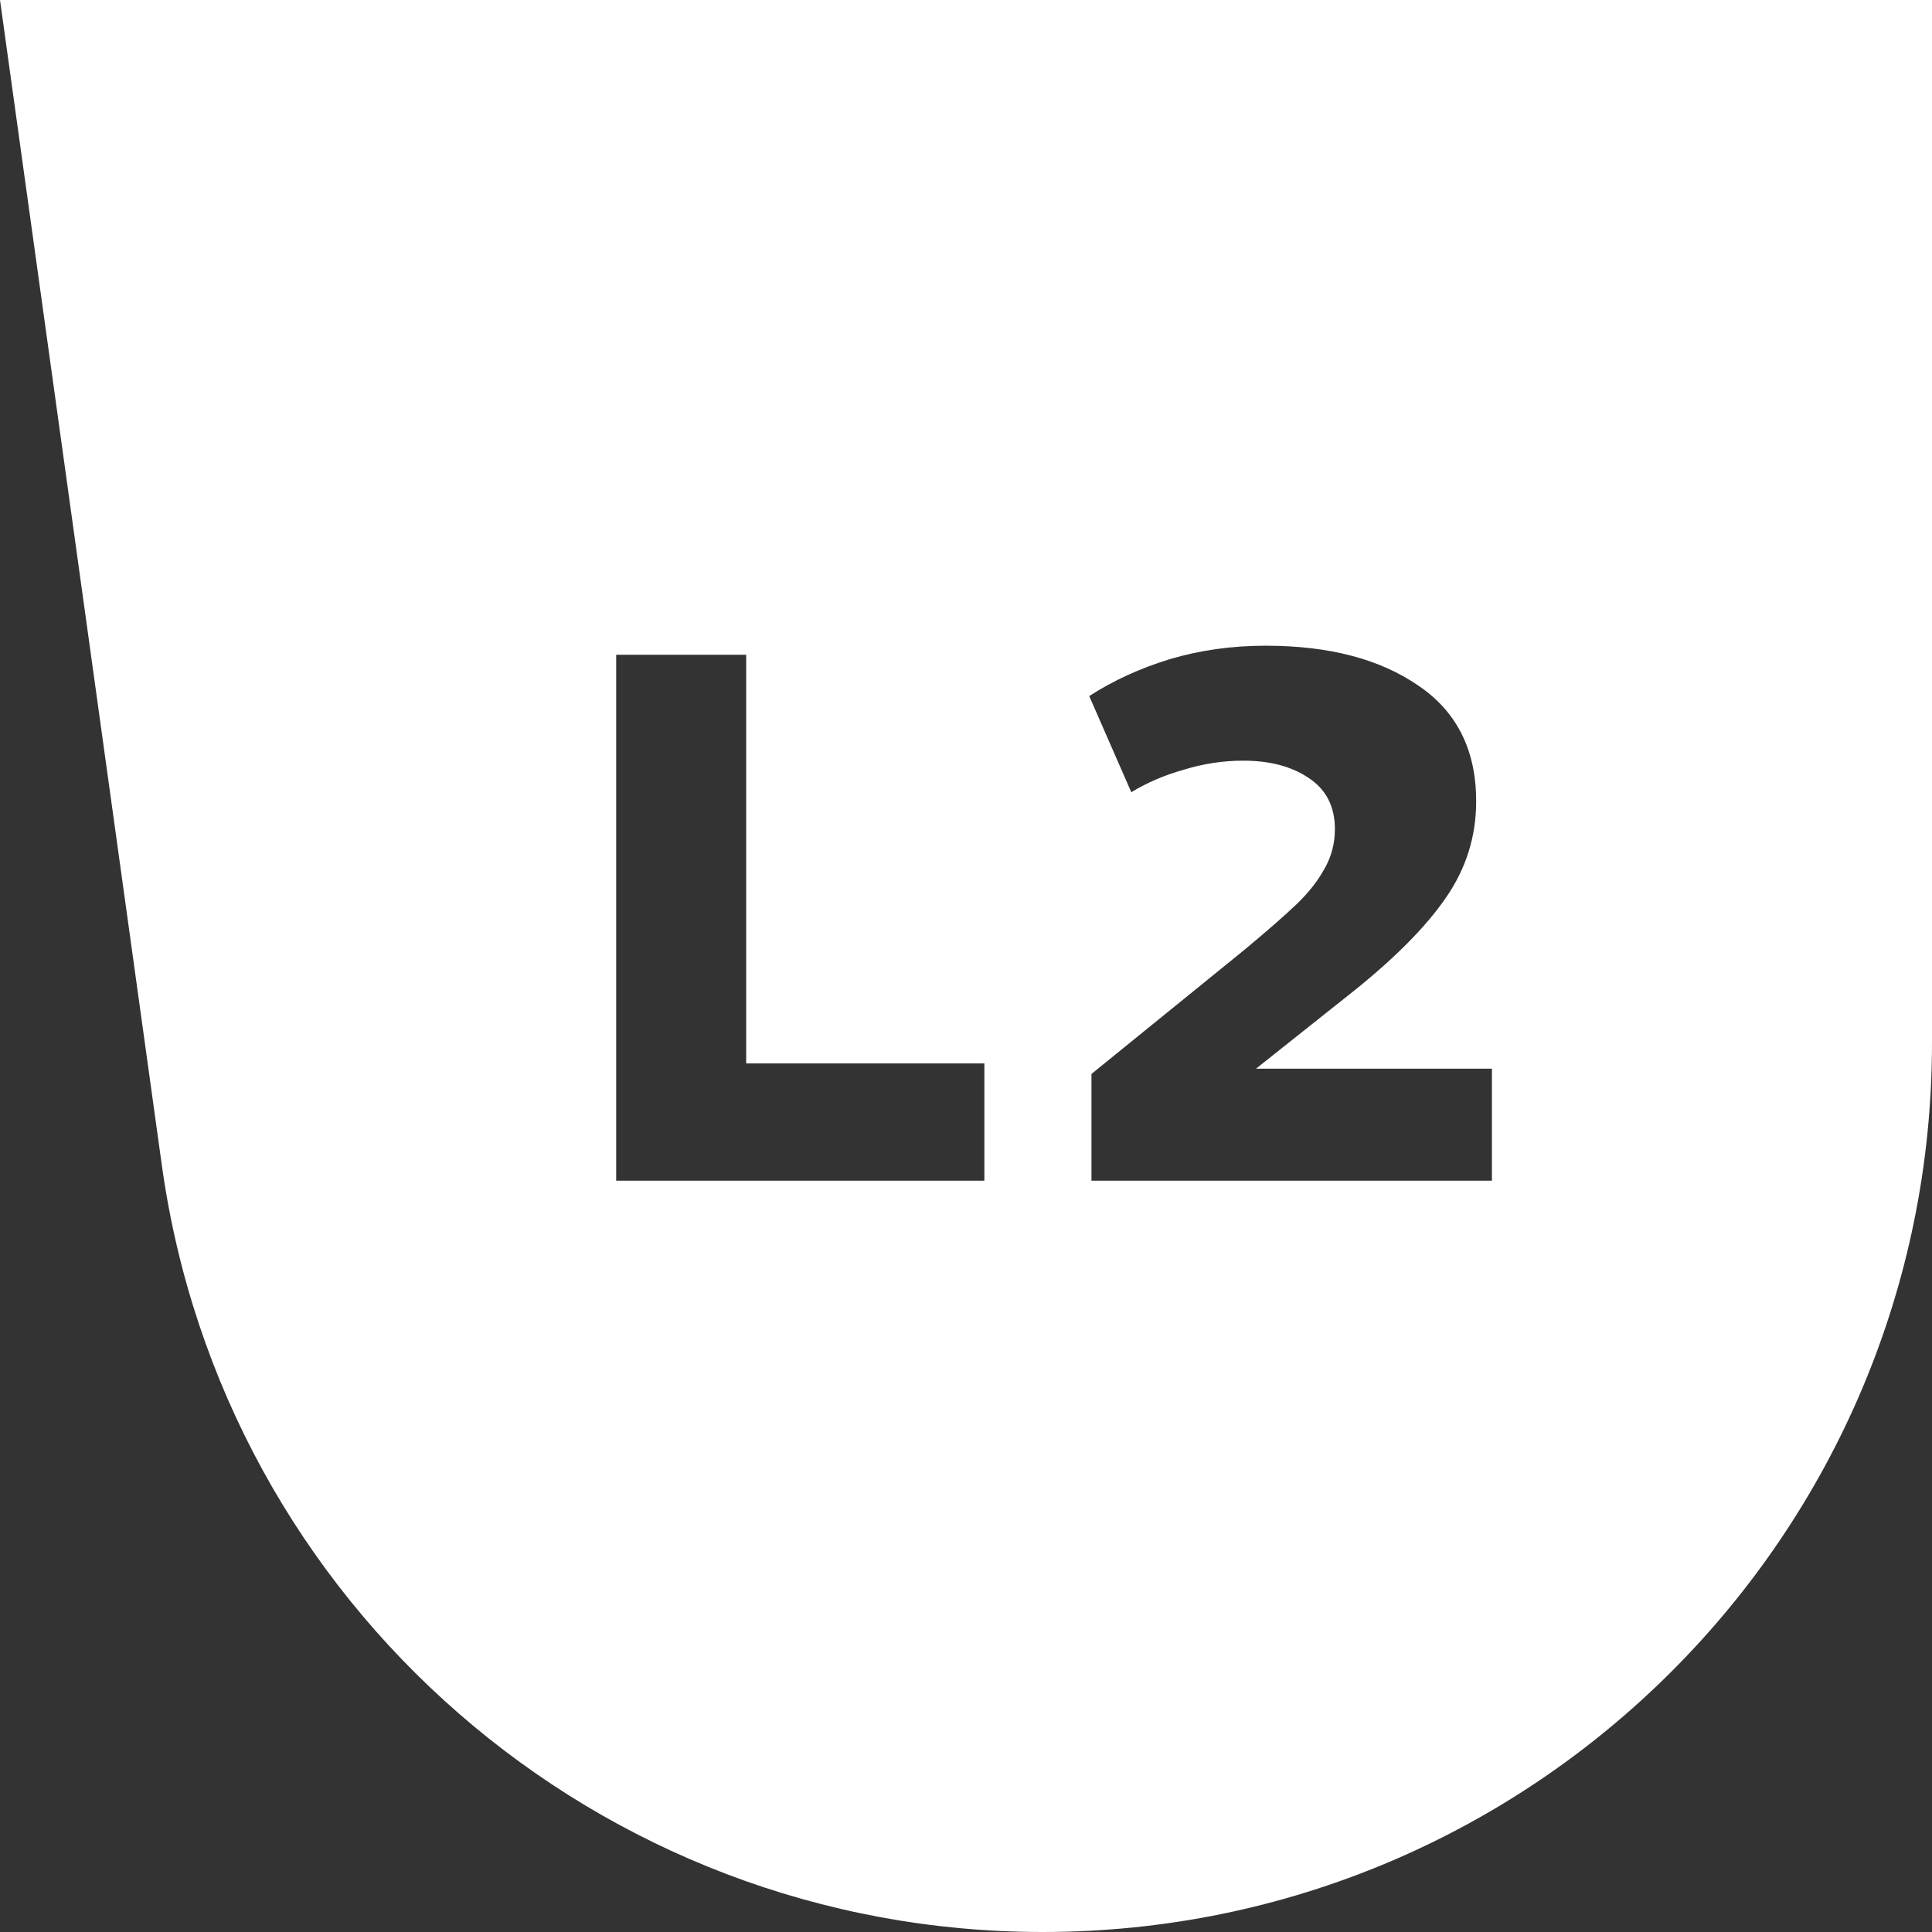 <svg width="32" height="32" viewBox="0 0 32 32" fill="none" xmlns="http://www.w3.org/2000/svg">
<rect x="0" y="0" width="32" height="32" fill="#333333" stroke="none"/>
<path fill-rule="evenodd" clip-rule="evenodd" d="M17.27 32C9.918 32 3.691 26.579 2.68 19.296L0 0H32V17.27C32 25.405 25.405 32 17.27 32ZM24.711 17.701H20.803L22.446 16.395C23.126 15.847 23.628 15.337 23.952 14.864C24.284 14.383 24.45 13.852 24.45 13.271C24.45 12.425 24.13 11.786 23.491 11.355C22.853 10.915 22.011 10.695 20.965 10.695C20.401 10.695 19.87 10.77 19.372 10.919C18.883 11.069 18.439 11.272 18.041 11.529L18.738 13.122C18.995 12.964 19.285 12.84 19.609 12.748C19.932 12.649 20.26 12.599 20.592 12.599C21.032 12.599 21.392 12.694 21.675 12.885C21.965 13.076 22.11 13.358 22.11 13.732C22.11 13.972 22.052 14.192 21.936 14.391C21.828 14.59 21.675 14.785 21.476 14.976C21.276 15.167 20.982 15.424 20.592 15.748L18.078 17.788V19.556H24.711V17.701ZM10.206 19.556H16.304V17.614H12.359V10.845H10.206V19.556Z" fill="white"/>
</svg>

